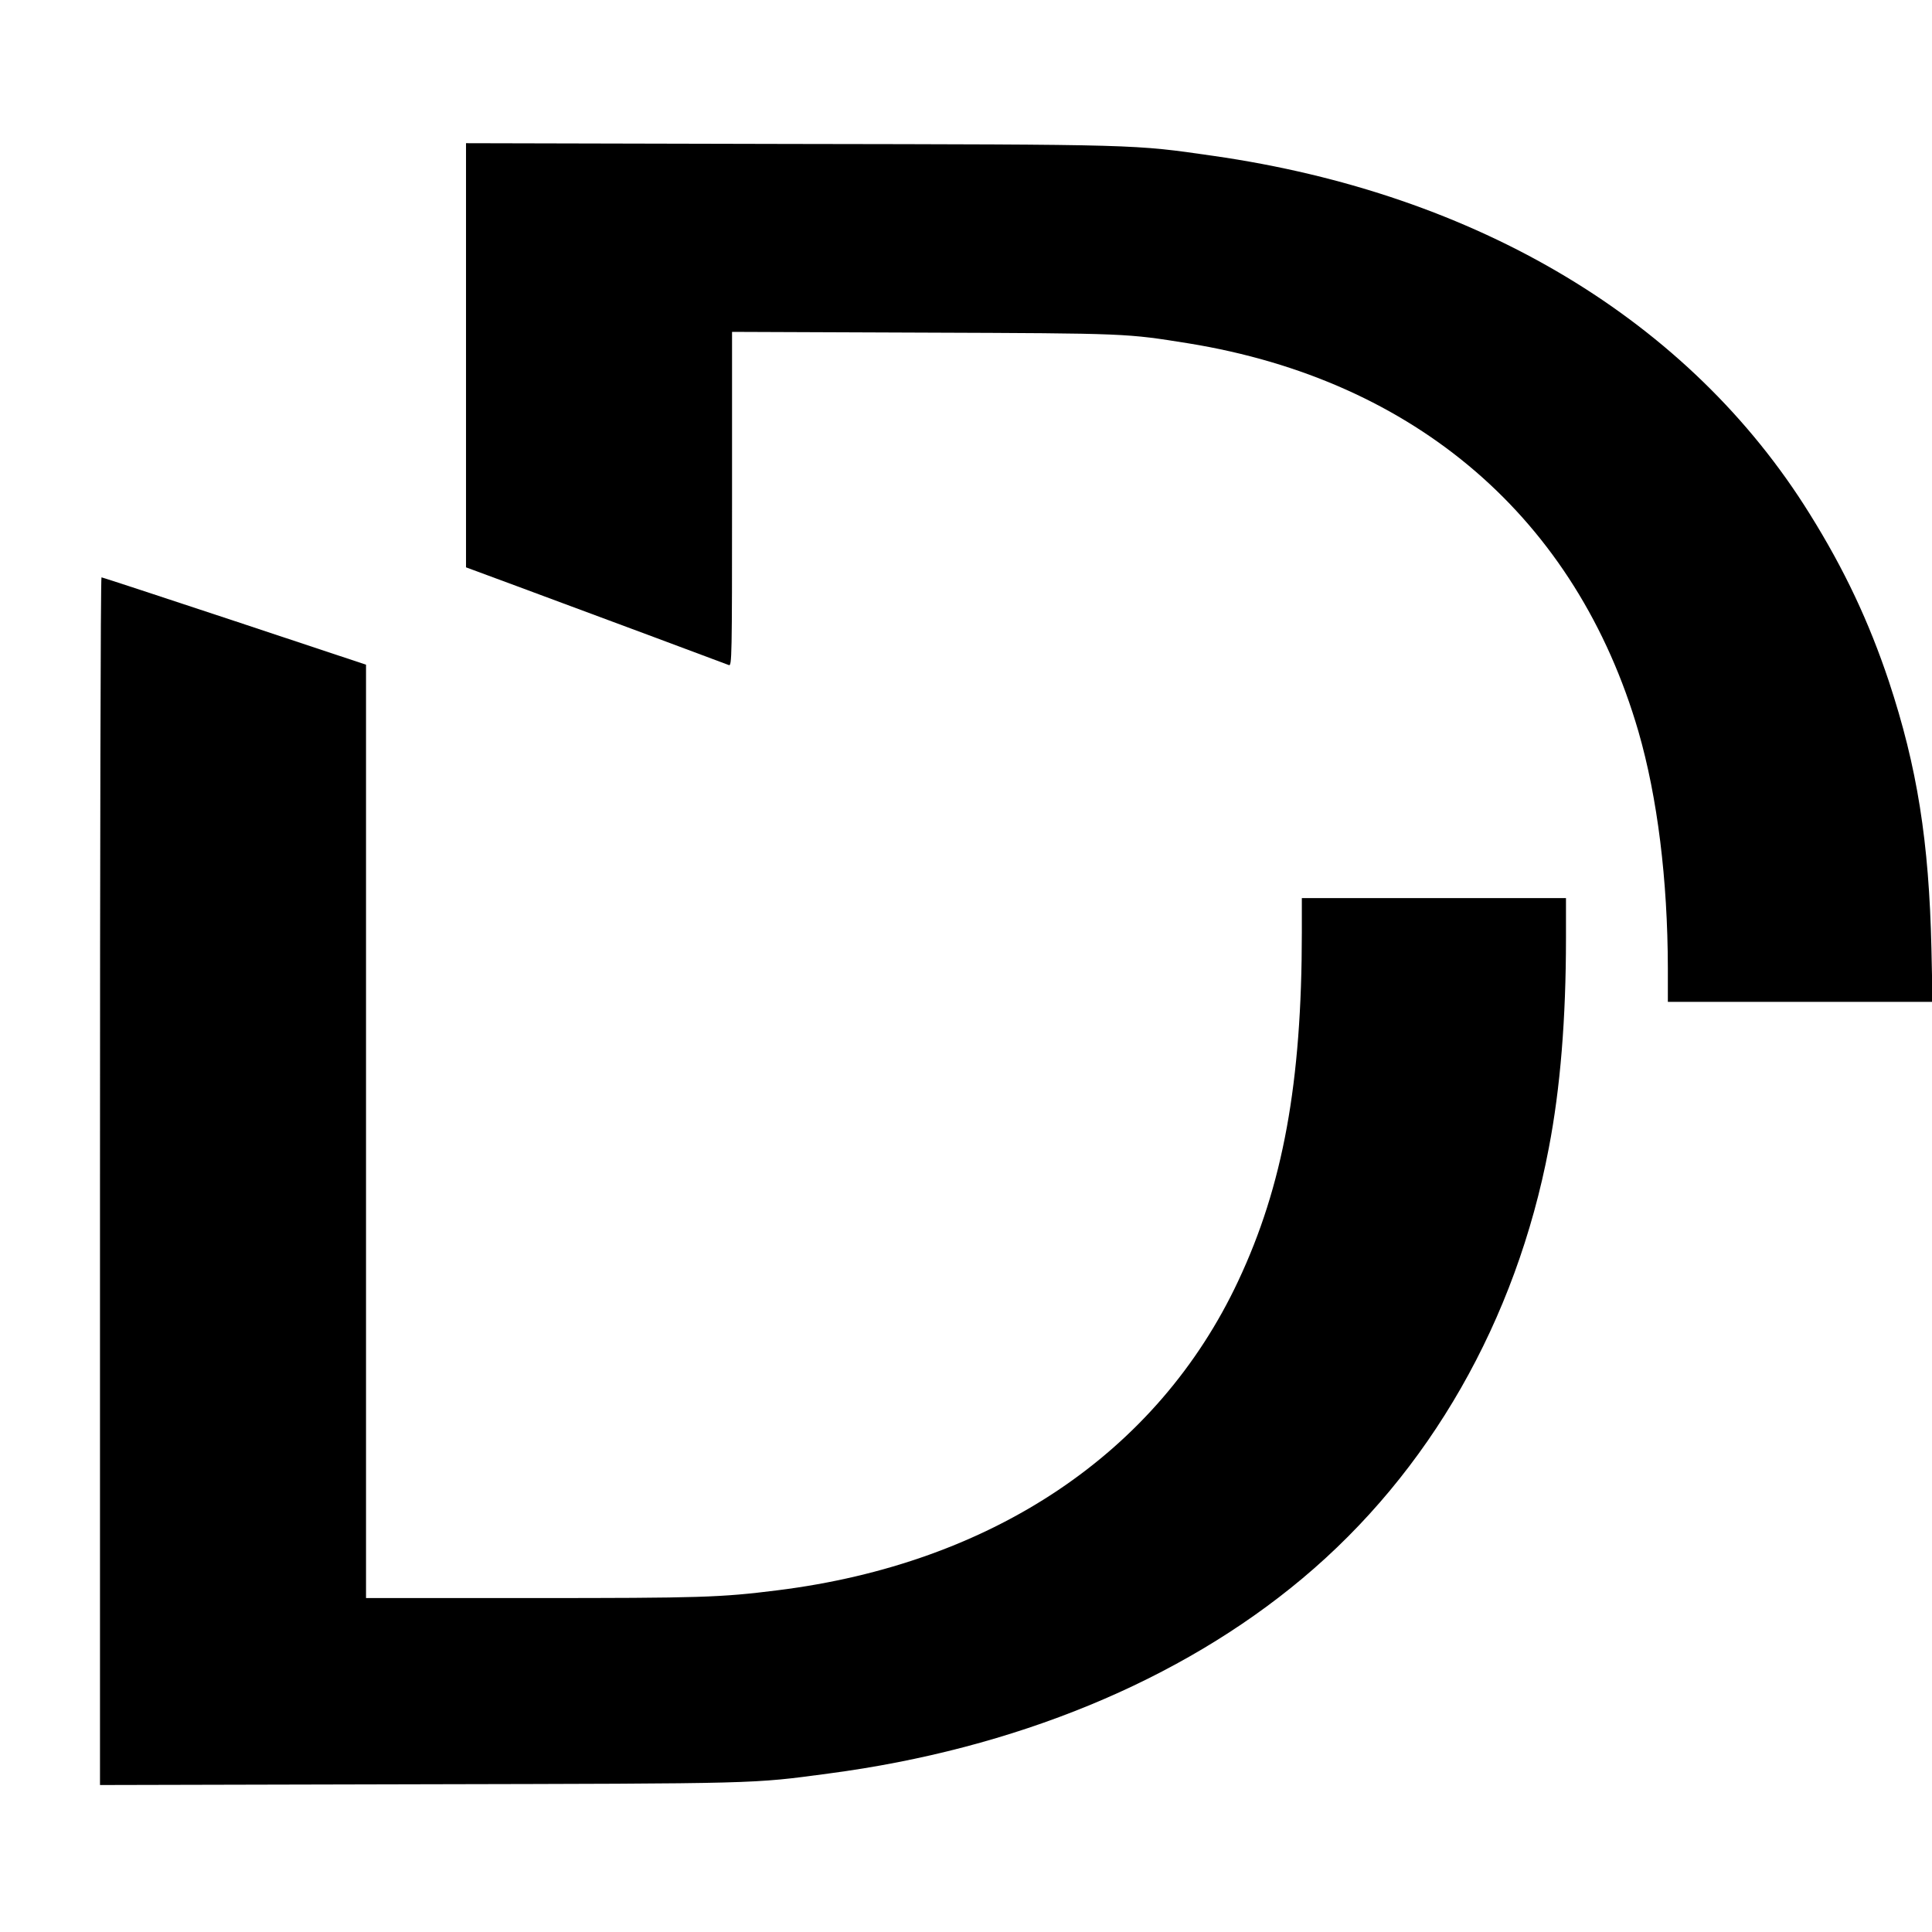 <?xml version="1.0" standalone="no"?>
<!DOCTYPE svg PUBLIC "-//W3C//DTD SVG 20010904//EN"
 "http://www.w3.org/TR/2001/REC-SVG-20010904/DTD/svg10.dtd">
<svg version="1.0" xmlns="http://www.w3.org/2000/svg"
 width="1024pt" height="1024pt" viewBox="0 0 1024 1024"
 preserveAspectRatio="xMidYMid meet">
<g transform="translate(0,1024) scale(0.1,-0.1)"
fill="#000000" stroke="none">
<path d="M2470 8357 l0 -1124 273 -101 c375 -139 1098 -408 1120 -417 16 -7
17 39 17 879 l0 887 1018 -4 c1086 -4 1070 -4 1402 -57 1206 -196 2056 -930
2384 -2057 101 -350 155 -784 156 -1255 l0 -178 702 0 701 0 -6 283 c-13 568
-75 961 -226 1417 -105 314 -235 591 -419 886 -637 1025 -1758 1697 -3162
1898 -425 61 -381 60 -2247 63 l-1713 4 0 -1124z"/>
<path d="M530 3980 l0 -3201 1693 4 c1816 4 1758 2 2169 57 987 130 1863 491
2511 1034 673 563 1132 1366 1306 2281 61 317 91 684 91 1113 l0 212 -700 0
-700 0 0 -182 c0 -797 -100 -1343 -337 -1847 -427 -911 -1302 -1498 -2443
-1640 -301 -38 -408 -41 -1301 -41 l-879 0 0 2474 0 2473 -698 232 c-383 127
-700 231 -704 231 -5 0 -8 -1440 -8 -3200z"/>
</g>
</svg>
